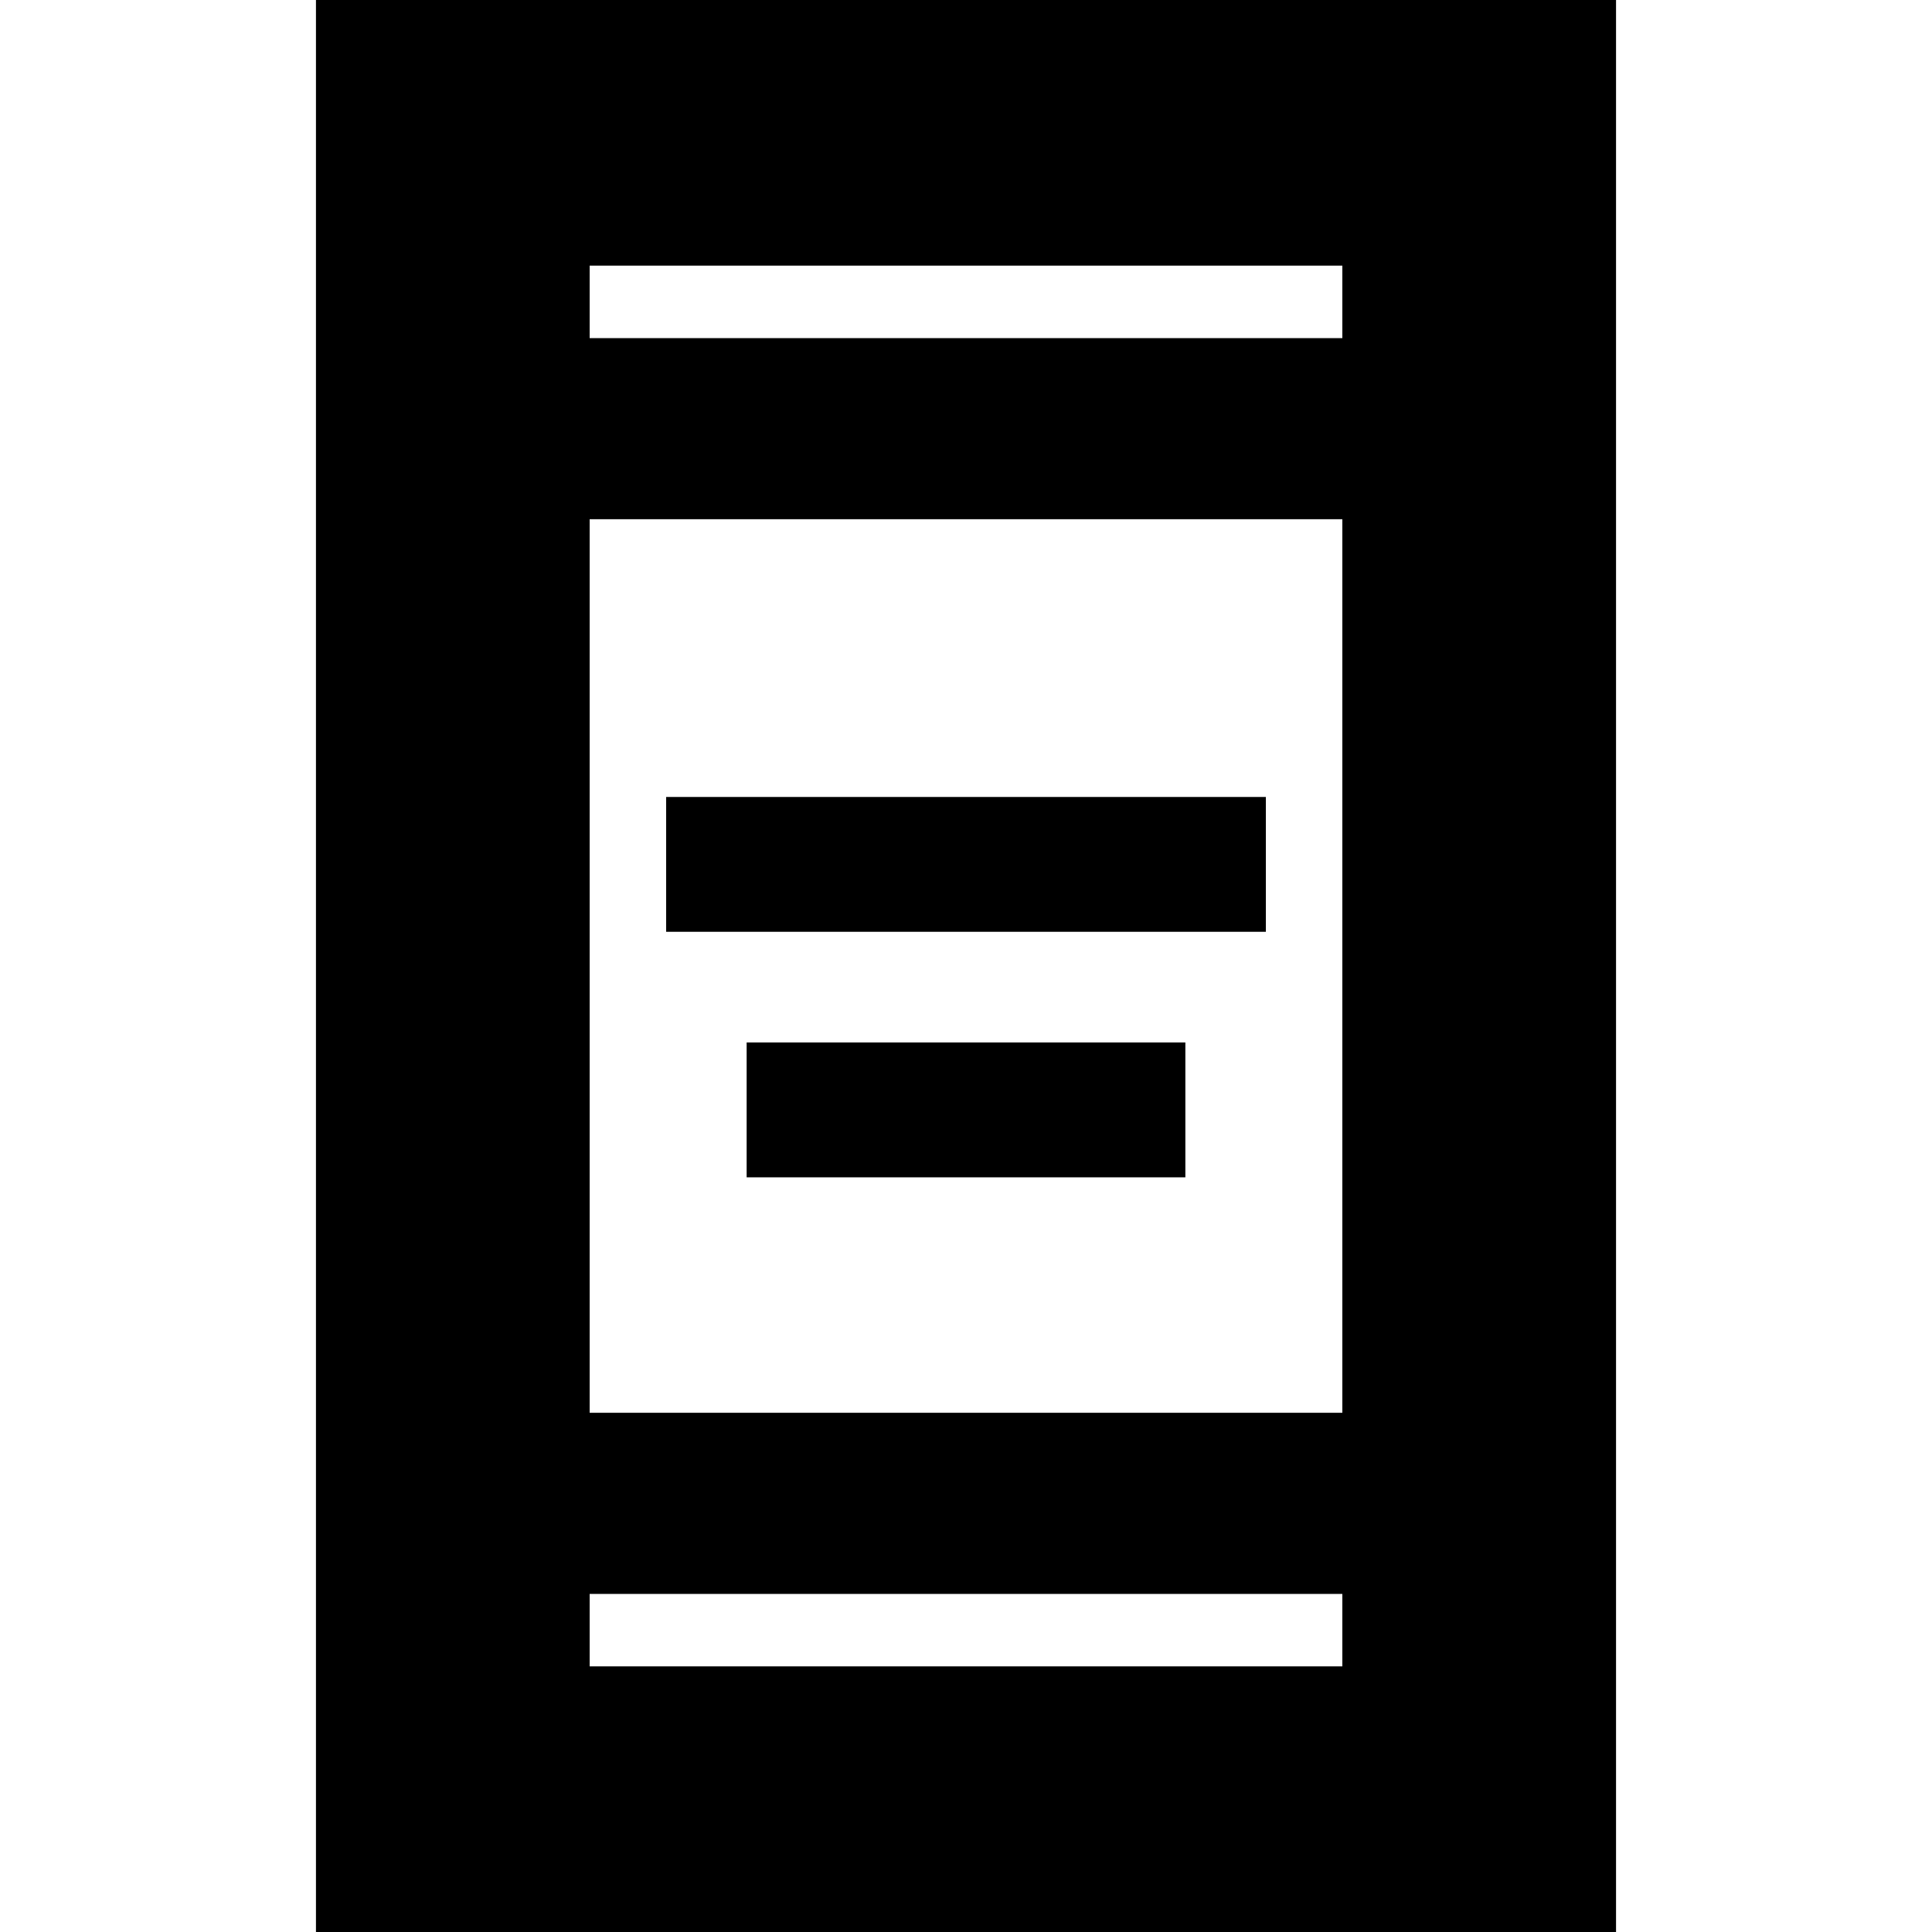 <svg xmlns="http://www.w3.org/2000/svg" height="24" width="24"><path d="M8.275 11.575V9.9h7.45v1.675Zm1 3.05V12.95h5.45v1.675ZM3.925 24.1V-.1h16.15v24.2Zm3.4-6.55h9.35V6.45h-9.35Zm0 3.15h9.35v-.9h-9.35Zm0-16.5h9.35v-.9h-9.35Zm0 0v-.9.9Zm0 16.5v-.9.9Z"/></svg>
